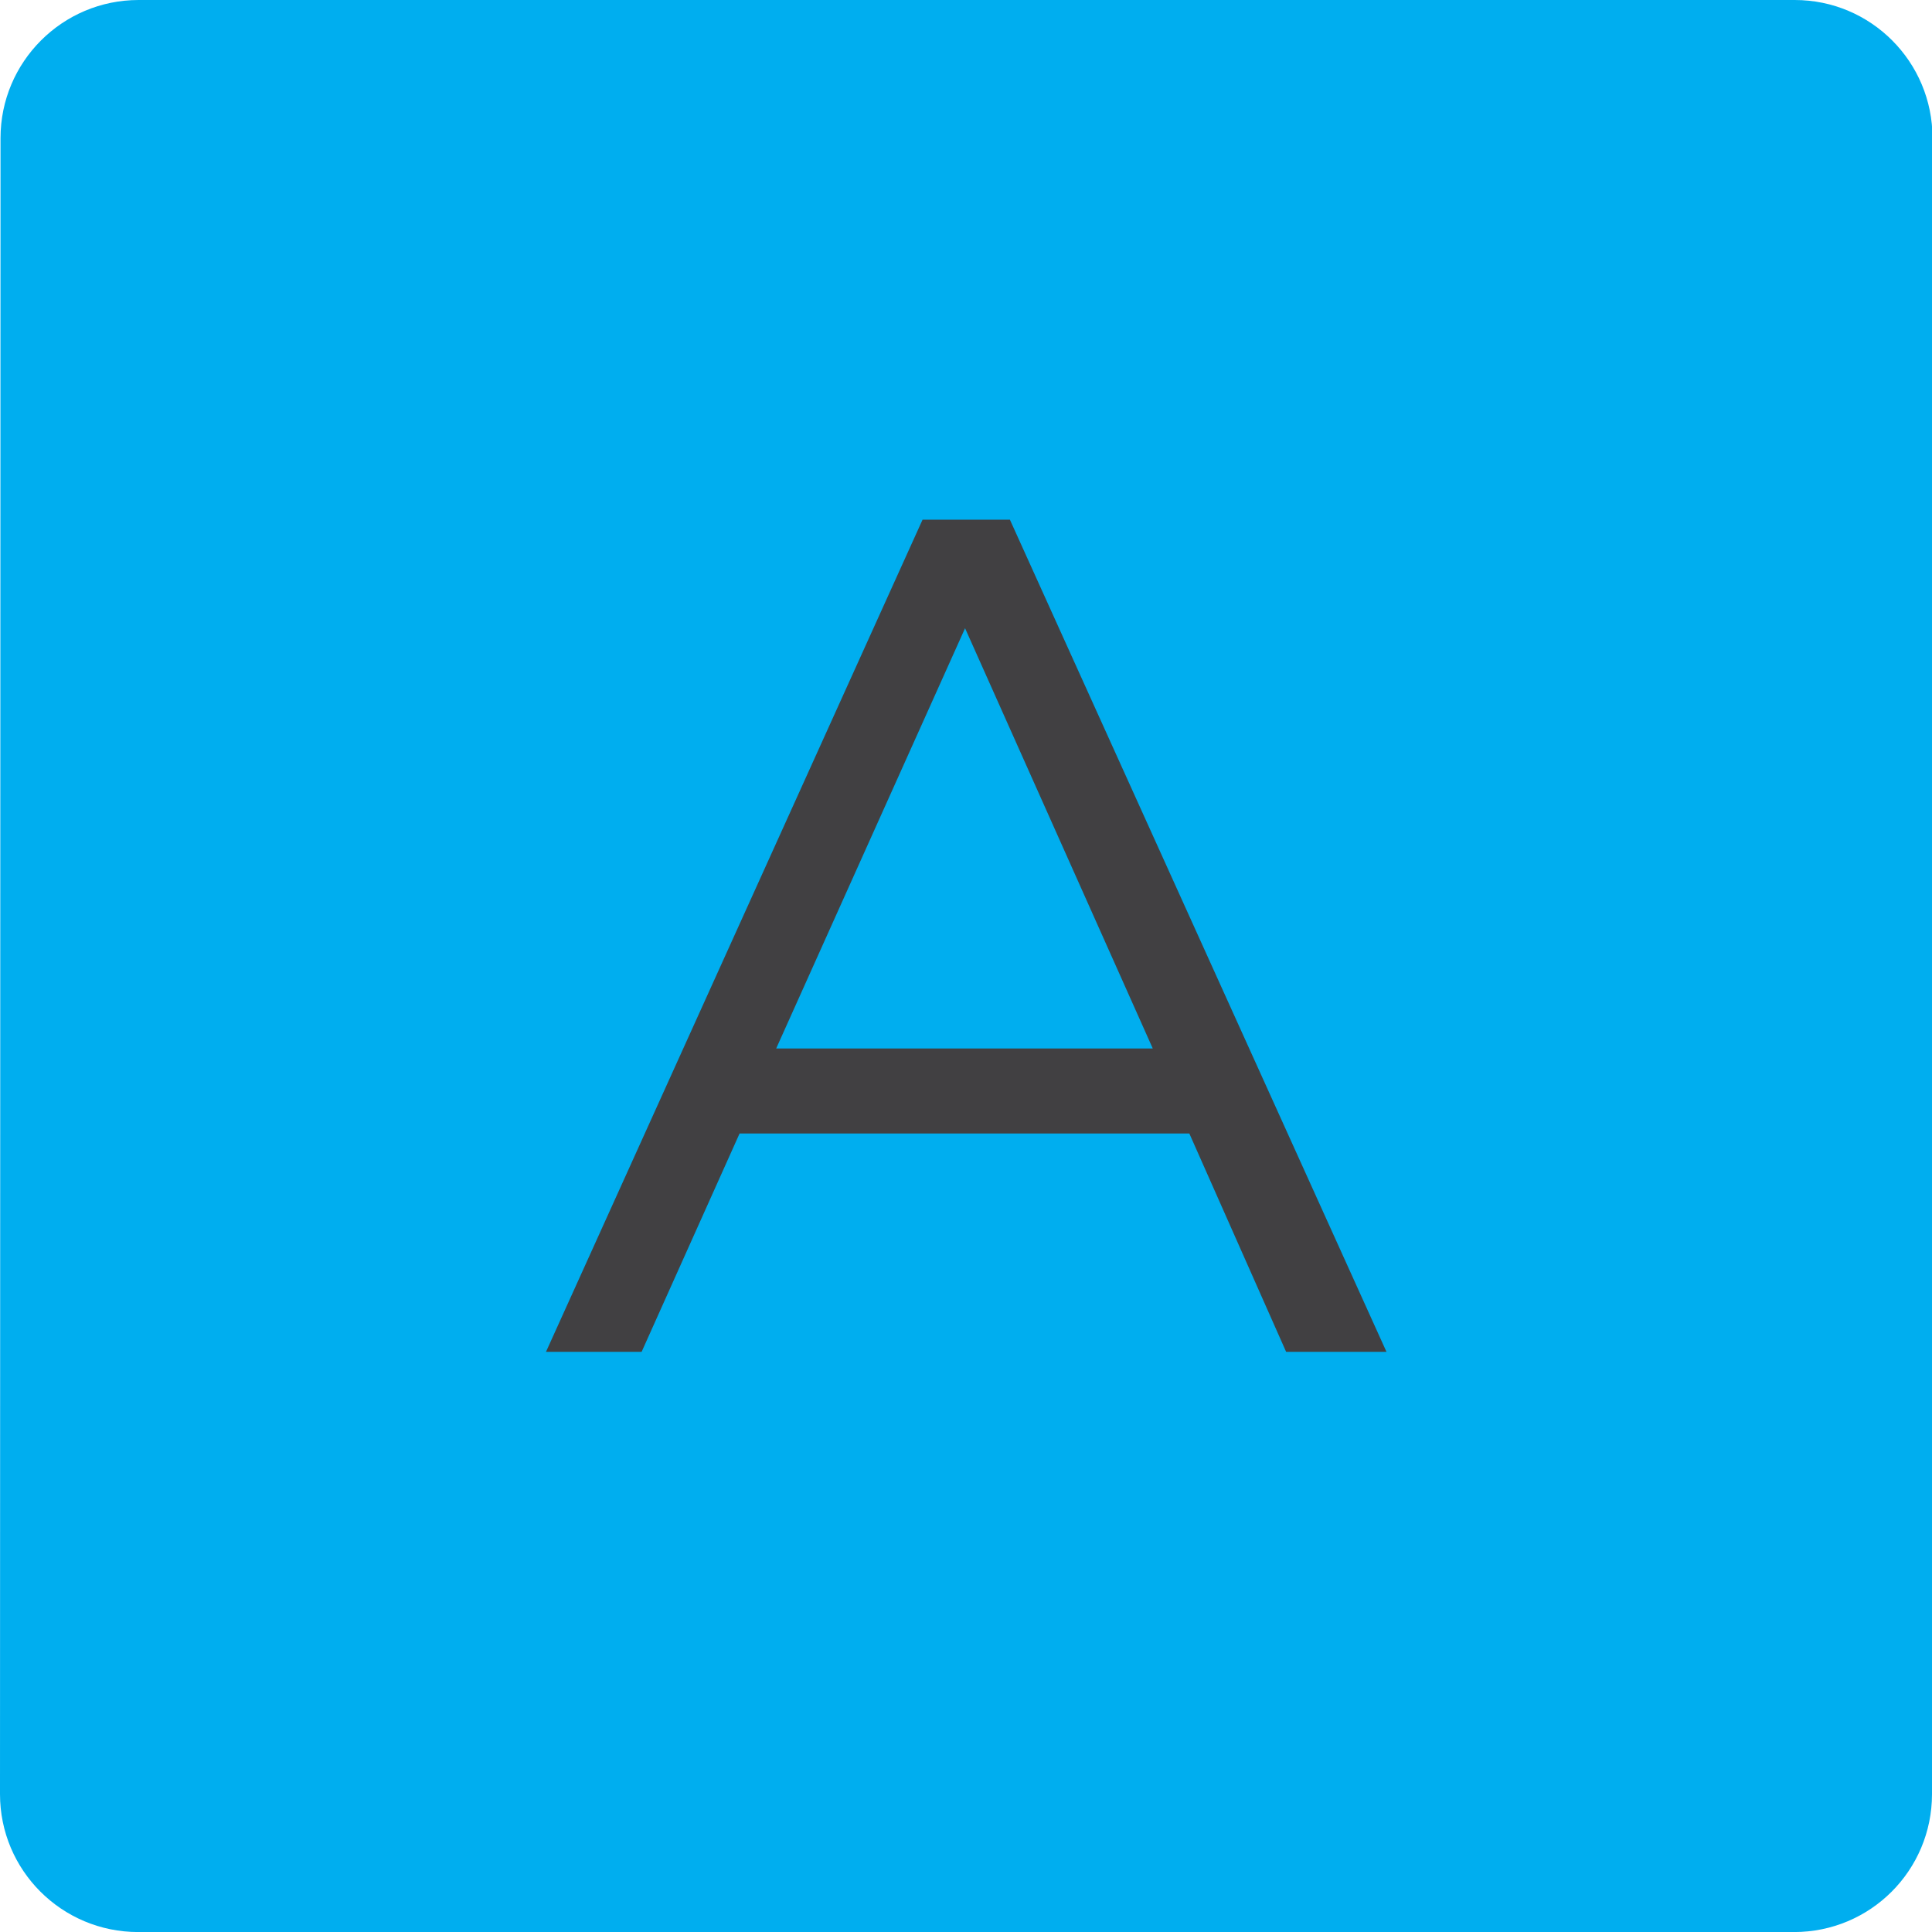 <svg version="1.1" id="scrabble" xmlns="http://www.w3.org/2000/svg" x="0" y="0" viewBox="0 0 412.74 412.74" style="enable-background:new 0 0 412.74 412.74" xml:space="preserve">
    <g id="scrabbleTile">
        <g id="highlightedTile">
            <path id="top" d="M383.41 0c16.29 0 29.45 13.21 29.44 29.51l-.11 353.79c-.01 16.29-13.17 29.45-29.46 29.45H29.5C13.2 412.74 0 399.58 0 383.29L.11 29.51C.11 13.21 13.33 0 29.62 0h353.79z" style="fill:#00aeef"/>
        </g>
        <path d="M197.09 111.02h18.66L296.2 288.8h-21.44l-20.68-46.65H158l-20.93 46.65h-20.43l80.45-177.78zm49.18 112.97-40.1-89.78-40.35 89.78h80.45z" id="A" style="fill:#414042"/>
    </g>
</svg>
